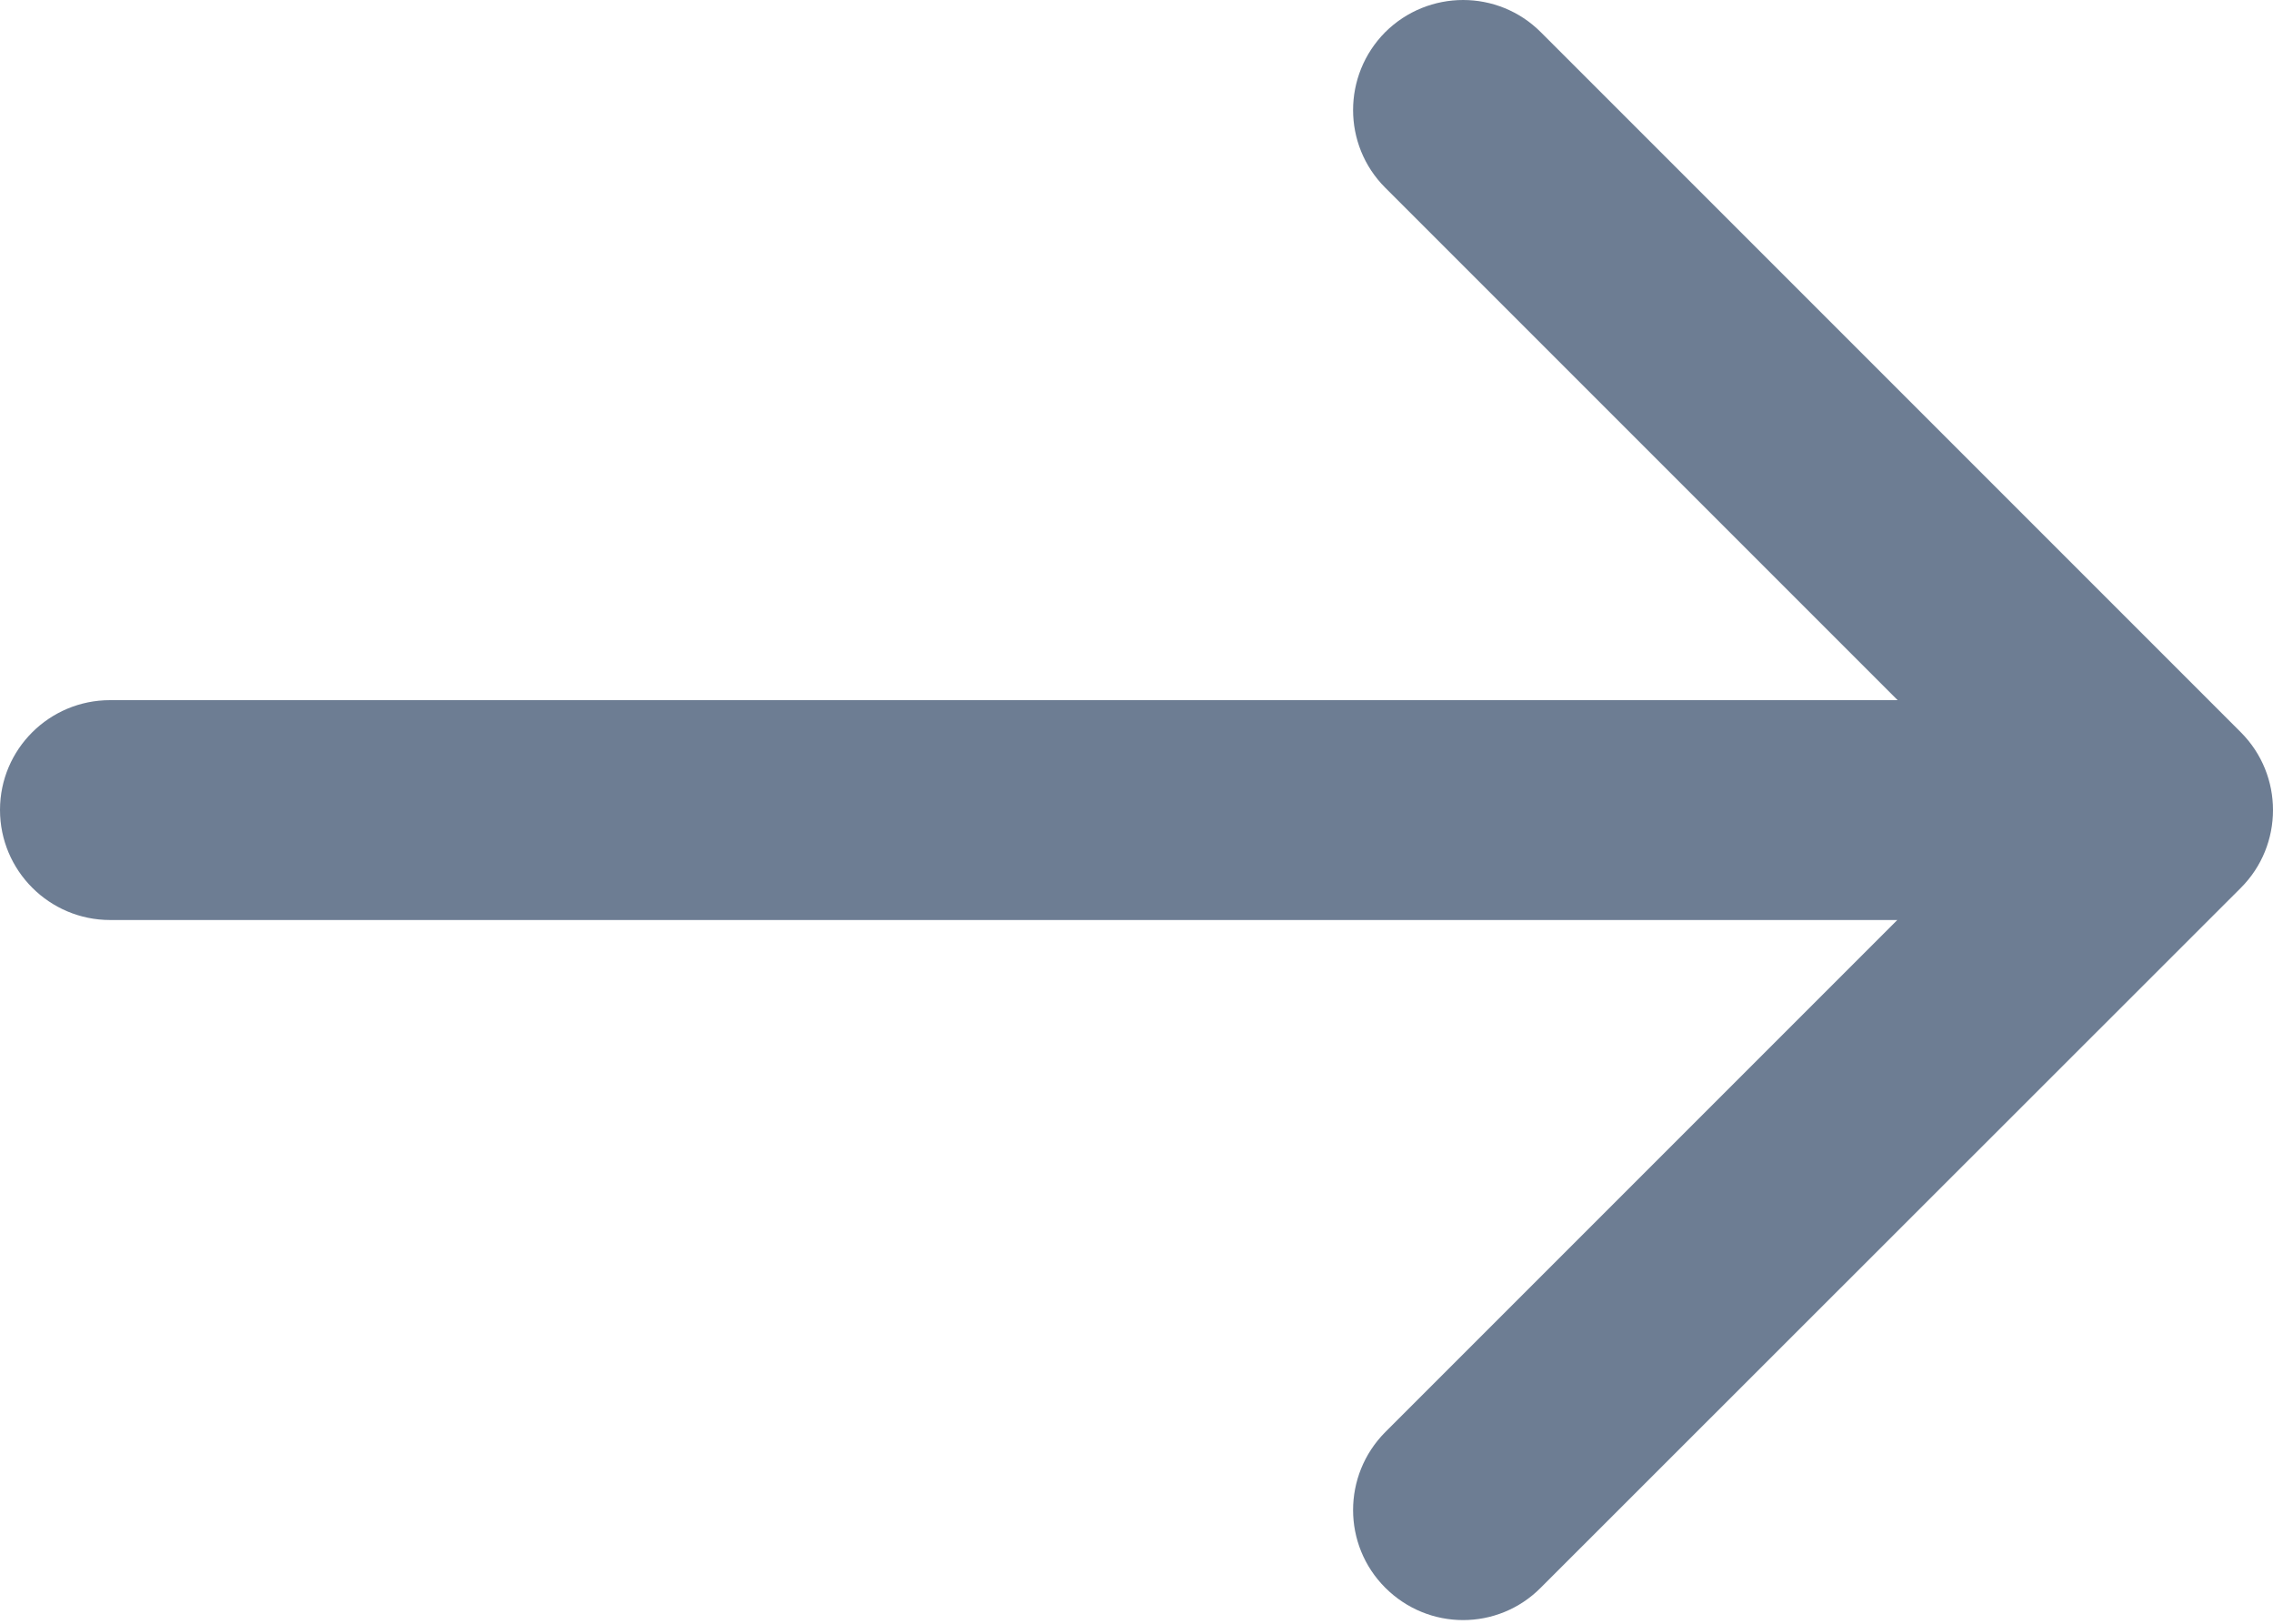 <svg width="7" height="5" viewBox="0 0 7 5" fill="none" xmlns="http://www.w3.org/2000/svg">
<path d="M0.339 2.156C0.152 2.156 -3.07638e-08 2.307 -3.07638e-08 2.494C-3.07638e-08 2.681 0.152 2.833 0.339 2.833V2.156ZM6.901 2.734C7.033 2.602 7.033 2.387 6.901 2.255L4.745 0.099C4.613 -0.033 4.399 -0.033 4.266 0.099C4.134 0.232 4.134 0.446 4.266 0.578L6.182 2.494L4.266 4.41C4.134 4.543 4.134 4.757 4.266 4.889C4.399 5.022 4.613 5.022 4.745 4.889L6.901 2.734ZM0.339 2.833H6.661V2.156H0.339V2.833Z" fill="#6D7D93"/>
</svg>
